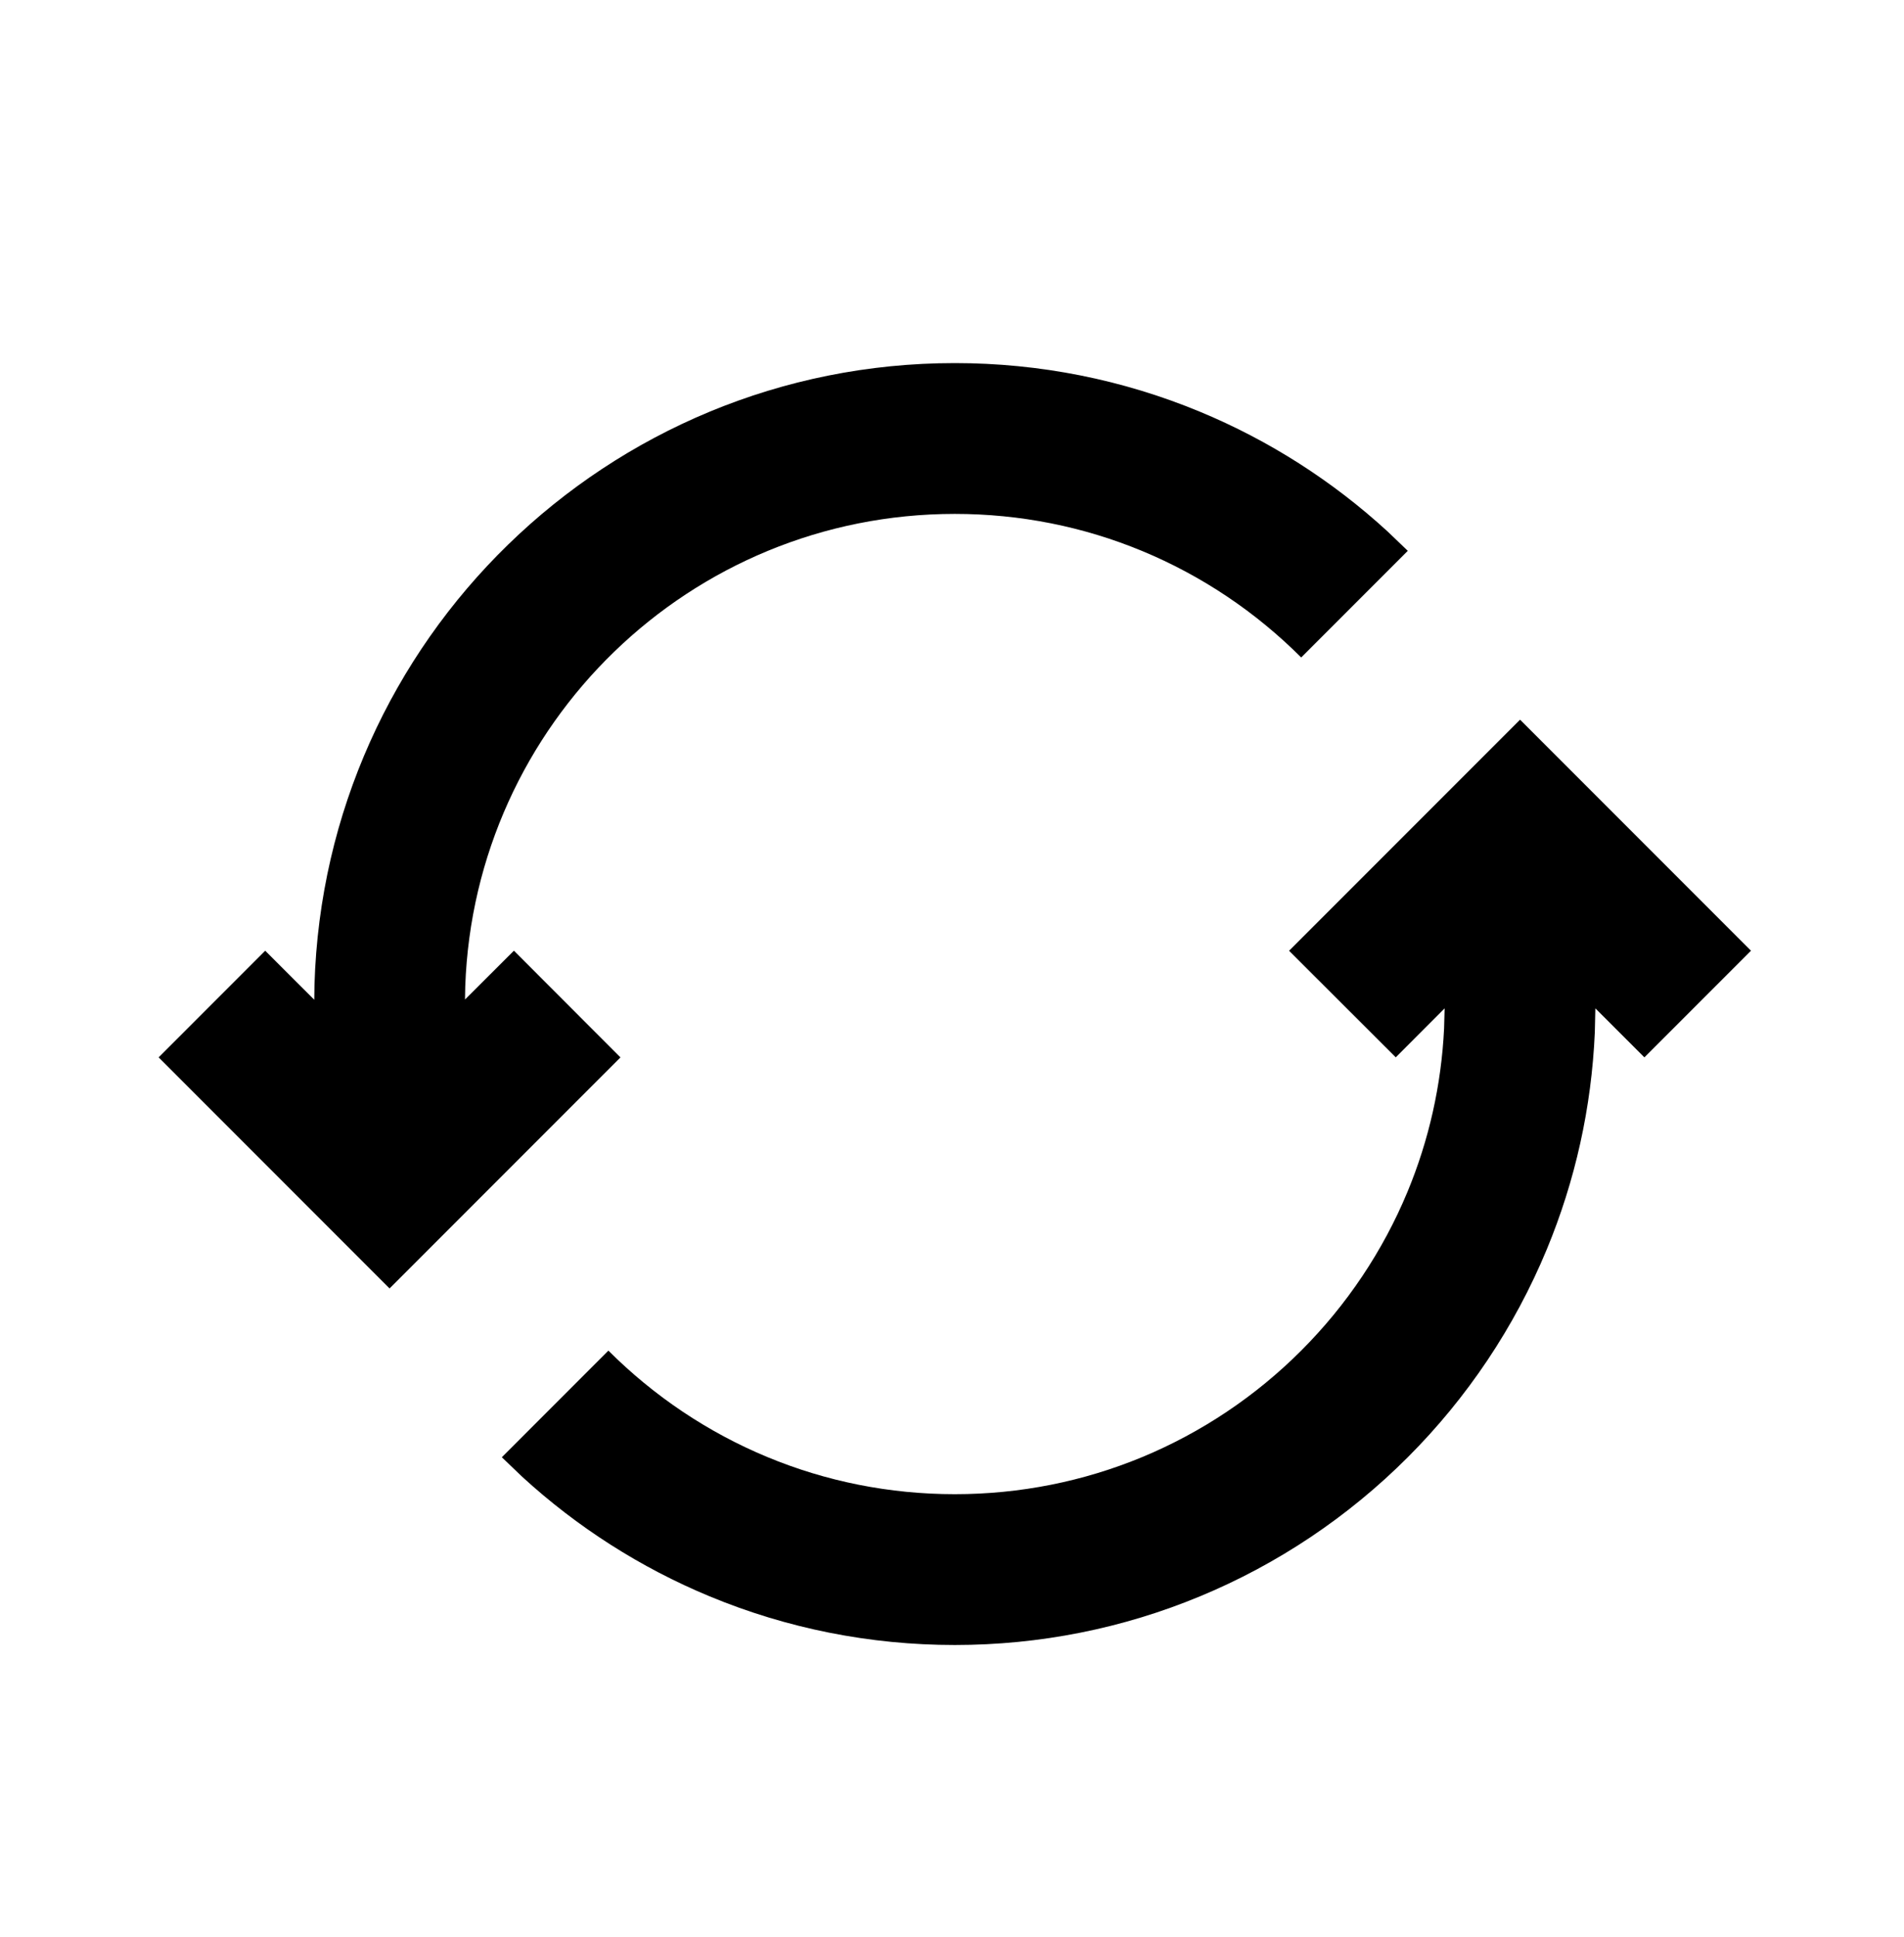 <?xml version="1.0" encoding="UTF-8"?>
<svg width="60px" height="61px" viewBox="0 0 60 61" version="1.1" xmlns="http://www.w3.org/2000/svg" xmlns:xlink="http://www.w3.org/1999/xlink">
    <title>B32868EB-4563-4503-8D71-5602128ADDEF</title>
    <g id="Styleguide" stroke="none" stroke-width="1" fill="none" fill-rule="evenodd">
        <g id="STYLEGUIDE:-Basics" transform="translate(-369, -5659)">
            <g id="ICONS" transform="translate(0, 2817.952)">
                <g id="ICONS-SELECTED" transform="translate(70.964, 2513.494)">
                    <g id="Group" transform="translate(229, 329)">
                        <g id="ic-refresh" transform="translate(70.964, 0.49)">
                            <rect id="Rectangle" x="0" y="0" width="57" height="57"></rect>
                            <path d="M45.973,20.731 L53.25,28.008 L49.891,31.367 L48.346,29.823 L48.329,30.579 C48.225,32.95 47.711,35.256 46.815,37.415 C45.799,39.865 44.308,42.089 42.435,43.962 C40.562,45.835 38.338,47.327 35.888,48.342 C33.459,49.35 30.844,49.875 28.16,49.875 C25.477,49.875 22.862,49.35 20.433,48.342 C18.255,47.439 16.256,46.161 14.523,44.572 L13.886,43.962 L17.244,40.603 C18.678,42.037 20.38,43.178 22.252,43.955 C24.107,44.724 26.104,45.125 28.16,45.125 C30.217,45.125 32.214,44.724 34.069,43.955 C35.941,43.178 37.643,42.037 39.076,40.603 C40.51,39.17 41.651,37.468 42.428,35.596 C43.101,33.973 43.492,32.241 43.579,30.456 L43.596,29.823 L42.056,31.366 L38.694,28.009 L45.973,20.731 Z M28.16,9.5 C30.844,9.5 33.459,10.025 35.888,11.033 C38.066,11.936 40.065,13.214 41.798,14.803 L42.435,15.413 L39.076,18.772 C37.643,17.338 35.941,16.197 34.069,15.42 C32.214,14.651 30.217,14.25 28.16,14.25 C19.82,14.25 13.024,20.864 12.733,29.134 L12.725,29.545 L14.267,28.007 L17.624,31.368 L10.348,38.645 L3.071,31.367 L6.429,28.008 L7.975,29.552 L7.982,29.081 C8.302,18.213 17.214,9.5 28.16,9.5 Z" id="Icon-Color" fill="#000000"></path>
                        </g>
                    </g>
                </g>
            </g>
        </g>
    </g>
</svg>